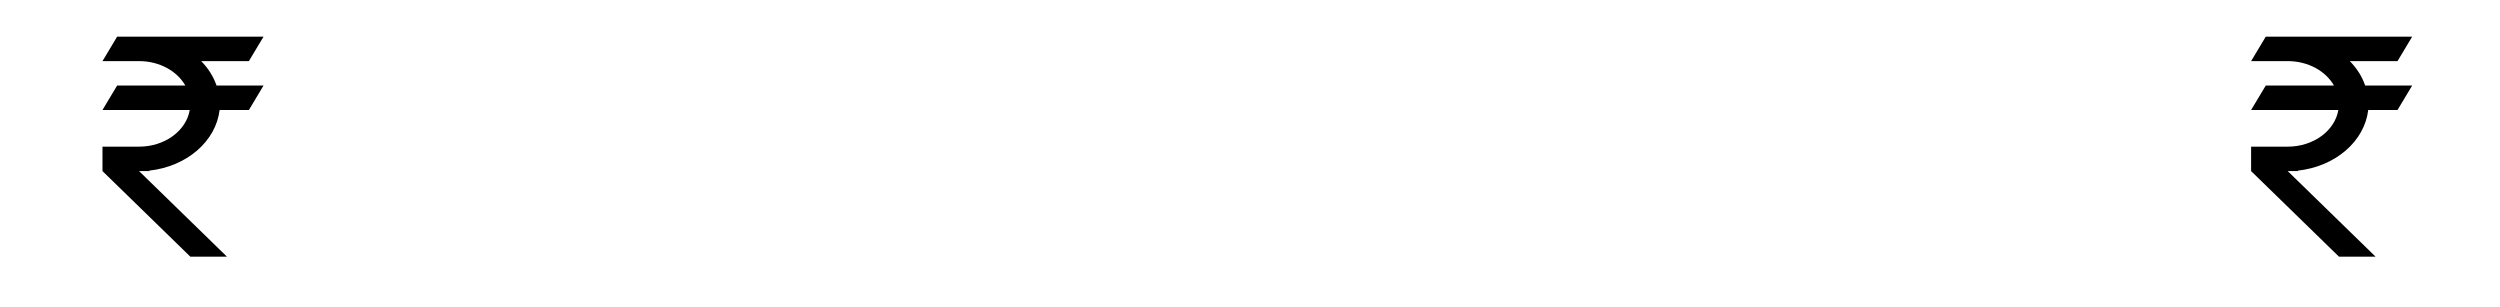 <svg width="171" height="21" viewBox="0 0 171 21" fill="none" xmlns="http://www.w3.org/2000/svg">
<path d="M8.011 2.508H18.025L17.024 4.18H13.759C14.24 4.665 14.601 5.233 14.811 5.852H18.025L17.024 7.524H15.021C14.897 8.566 14.355 9.543 13.482 10.295C12.61 11.048 11.458 11.532 10.214 11.67V11.703H9.513L15.522 17.555H13.018L7.01 11.703V10.031H9.513C11.276 10.031 12.738 8.945 12.978 7.524H7.01L8.011 5.852H12.678C12.117 4.865 10.915 4.18 9.513 4.18H7.01L8.011 2.508Z" fill="black"/>
<path d="M154.978 2.508H164.992L163.99 4.18H160.726C161.206 4.665 161.567 5.233 161.777 5.852H164.992L163.99 7.524H161.987C161.863 8.566 161.321 9.543 160.448 10.295C159.576 11.048 158.424 11.532 157.181 11.67V11.703H156.48L162.488 17.555H159.985L153.976 11.703V10.031H156.48C158.242 10.031 159.704 8.945 159.944 7.524H153.976L154.978 5.852H159.644C159.083 4.865 157.882 4.18 156.48 4.18H153.976L154.978 2.508Z" fill="black"/>
</svg>

